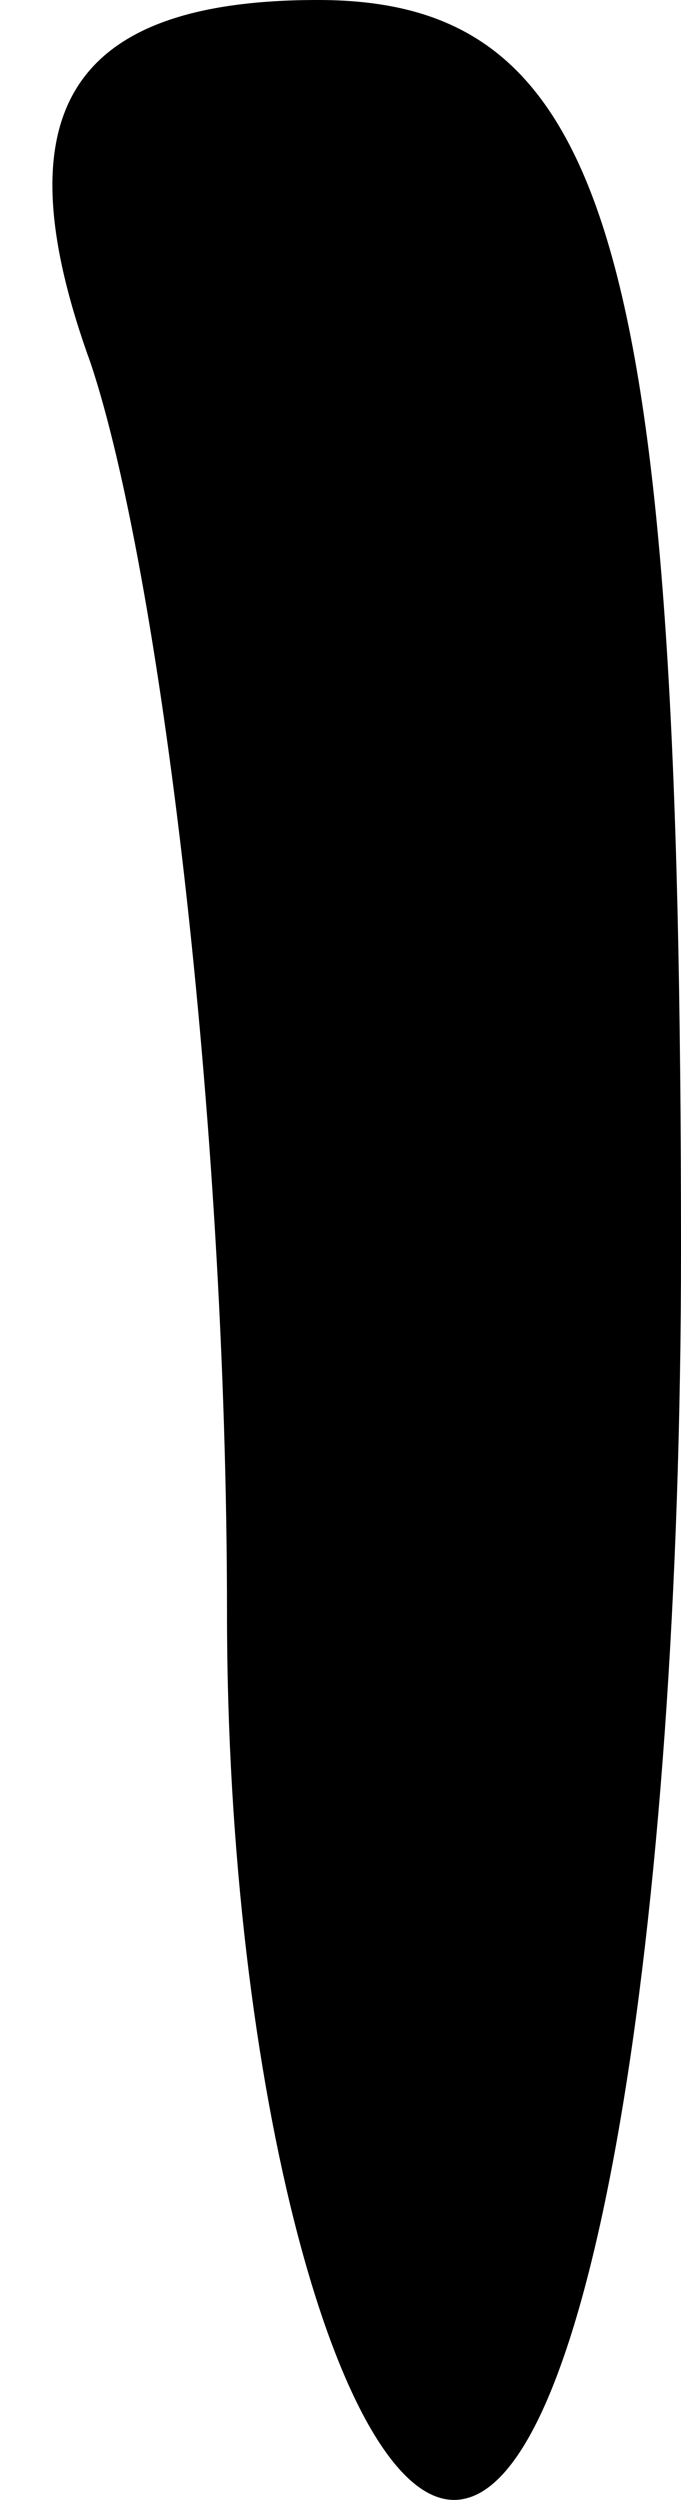 <?xml version="1.0" standalone="no"?>
<!DOCTYPE svg PUBLIC "-//W3C//DTD SVG 20010904//EN"
 "http://www.w3.org/TR/2001/REC-SVG-20010904/DTD/svg10.dtd">
<svg version="1.0" xmlns="http://www.w3.org/2000/svg"
 width="3pt" height="11pt" viewBox="0 0 3 11"
 preserveAspectRatio="xMidYMid meet">
<g transform="translate(0,11) scale(0.1,-0.1)"
fill="#000000" stroke="none">
<path fill="#000000" stroke="none" d="M4 94 c3 -9 6 -33 6 -55 0 -21 5 -39
10 -39 6 0 10 25 10 55 0 44 -3 55 -16 55 -11 0 -14 -5 -10 -16z"/>
</g>
</svg>
